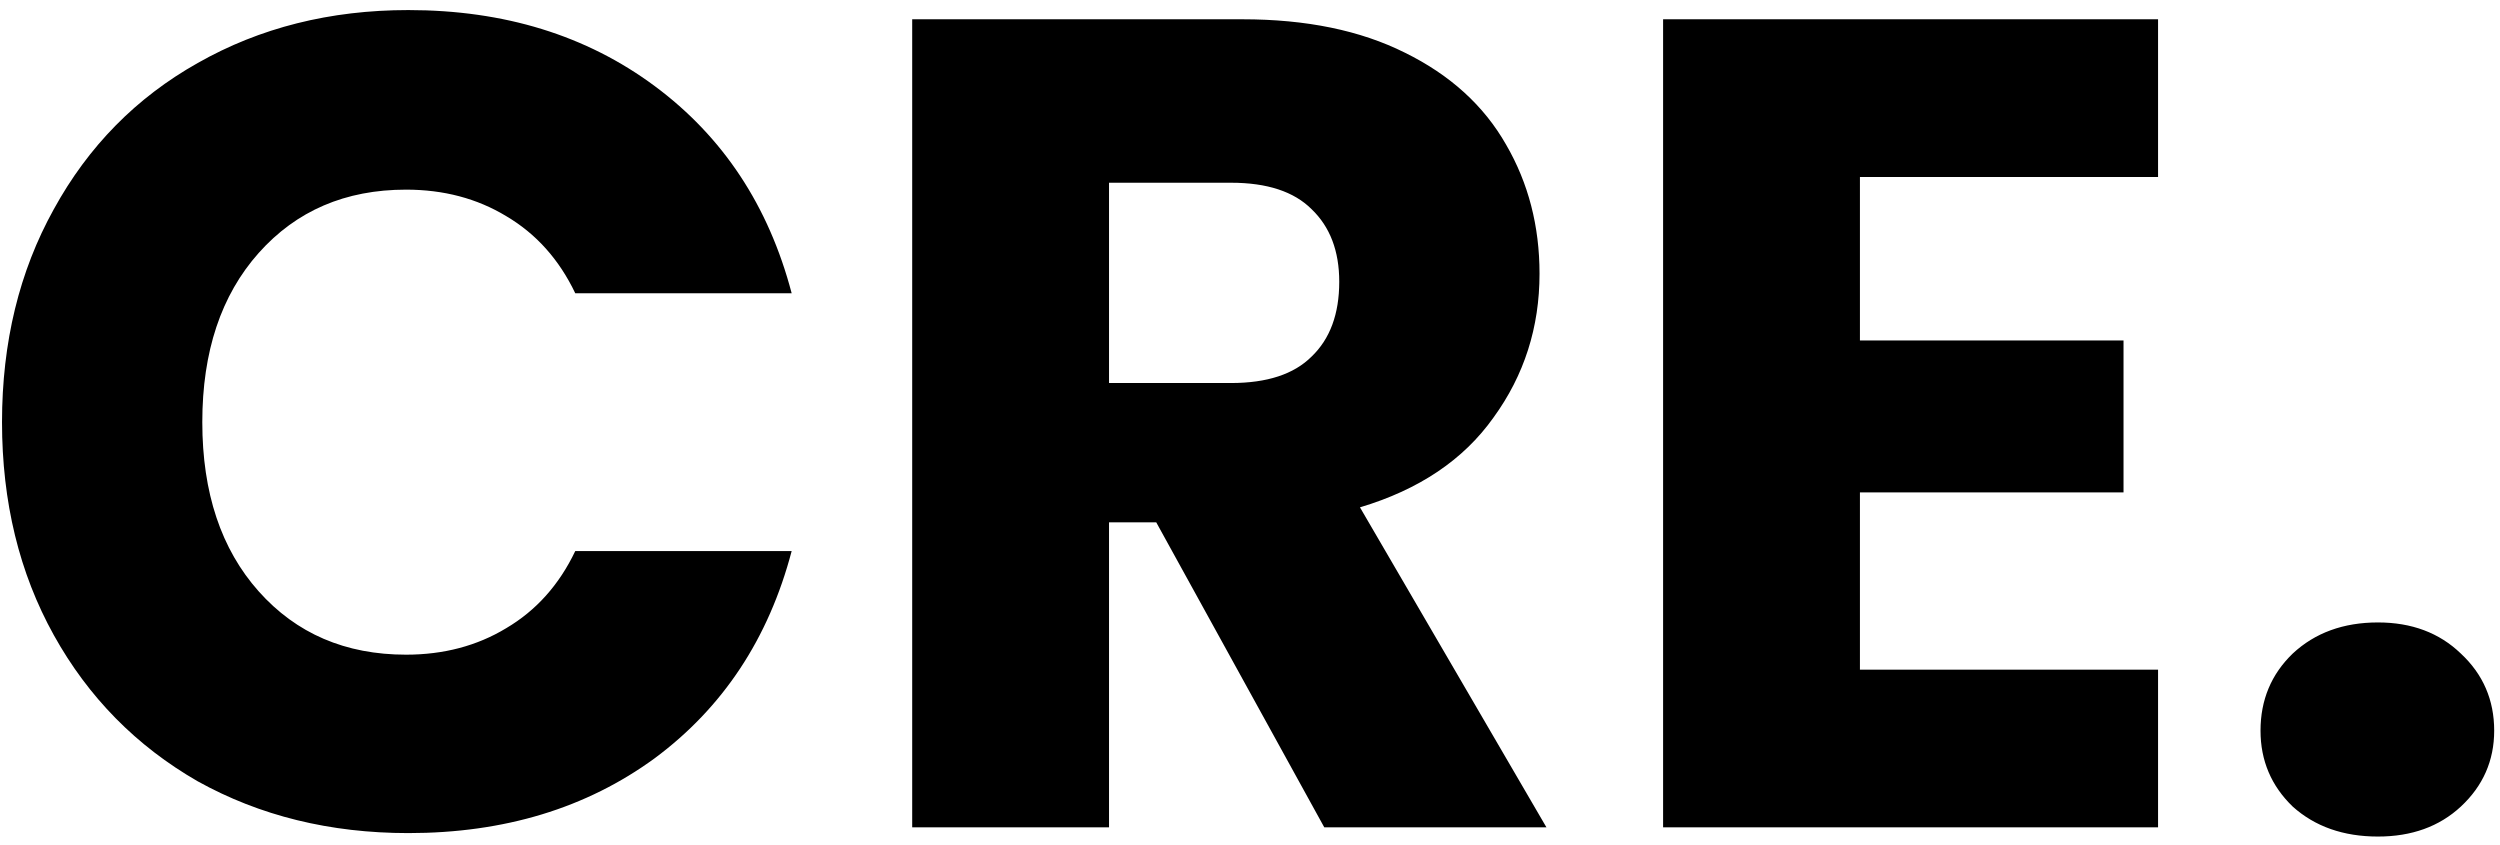 <svg width="139" height="47" viewBox="0 0 139 47" fill="none" xmlns="http://www.w3.org/2000/svg">
<path d="M0.112 23.472C0.112 19.035 1.072 15.088 2.992 11.632C4.912 8.133 7.579 5.424 10.992 3.504C14.448 1.541 18.352 0.56 22.704 0.56C28.037 0.56 32.603 1.968 36.4 4.784C40.197 7.6 42.736 11.44 44.016 16.304H31.984C31.088 14.427 29.808 12.997 28.144 12.016C26.523 11.035 24.667 10.544 22.576 10.544C19.205 10.544 16.475 11.717 14.384 14.064C12.293 16.411 11.248 19.547 11.248 23.472C11.248 27.397 12.293 30.533 14.384 32.88C16.475 35.227 19.205 36.4 22.576 36.4C24.667 36.4 26.523 35.909 28.144 34.928C29.808 33.947 31.088 32.517 31.984 30.64H44.016C42.736 35.504 40.197 39.344 36.4 42.16C32.603 44.933 28.037 46.32 22.704 46.32C18.352 46.32 14.448 45.36 10.992 43.44C7.579 41.477 4.912 38.768 2.992 35.312C1.072 31.856 0.112 27.909 0.112 23.472ZM73.63 46L64.286 29.04H61.662V46H50.718V1.072H69.086C72.627 1.072 75.635 1.691 78.11 2.928C80.627 4.165 82.505 5.872 83.742 8.048C84.979 10.181 85.598 12.571 85.598 15.216C85.598 18.203 84.745 20.869 83.038 23.216C81.374 25.563 78.899 27.227 75.614 28.208L85.982 46H73.63ZM61.662 21.296H68.446C70.451 21.296 71.945 20.805 72.926 19.824C73.95 18.843 74.462 17.456 74.462 15.664C74.462 13.957 73.95 12.613 72.926 11.632C71.945 10.651 70.451 10.16 68.446 10.16H61.662V21.296ZM103.412 9.84V18.928H118.068V27.376H103.412V37.232H119.988V46H92.468V1.072H119.988V9.84H103.412ZM132.213 46.512C130.293 46.512 128.714 45.957 127.477 44.848C126.282 43.696 125.685 42.288 125.685 40.624C125.685 38.917 126.282 37.488 127.477 36.336C128.714 35.184 130.293 34.608 132.213 34.608C134.09 34.608 135.626 35.184 136.821 36.336C138.058 37.488 138.677 38.917 138.677 40.624C138.677 42.288 138.058 43.696 136.821 44.848C135.626 45.957 134.09 46.512 132.213 46.512Z" fill="black"/>
</svg>
